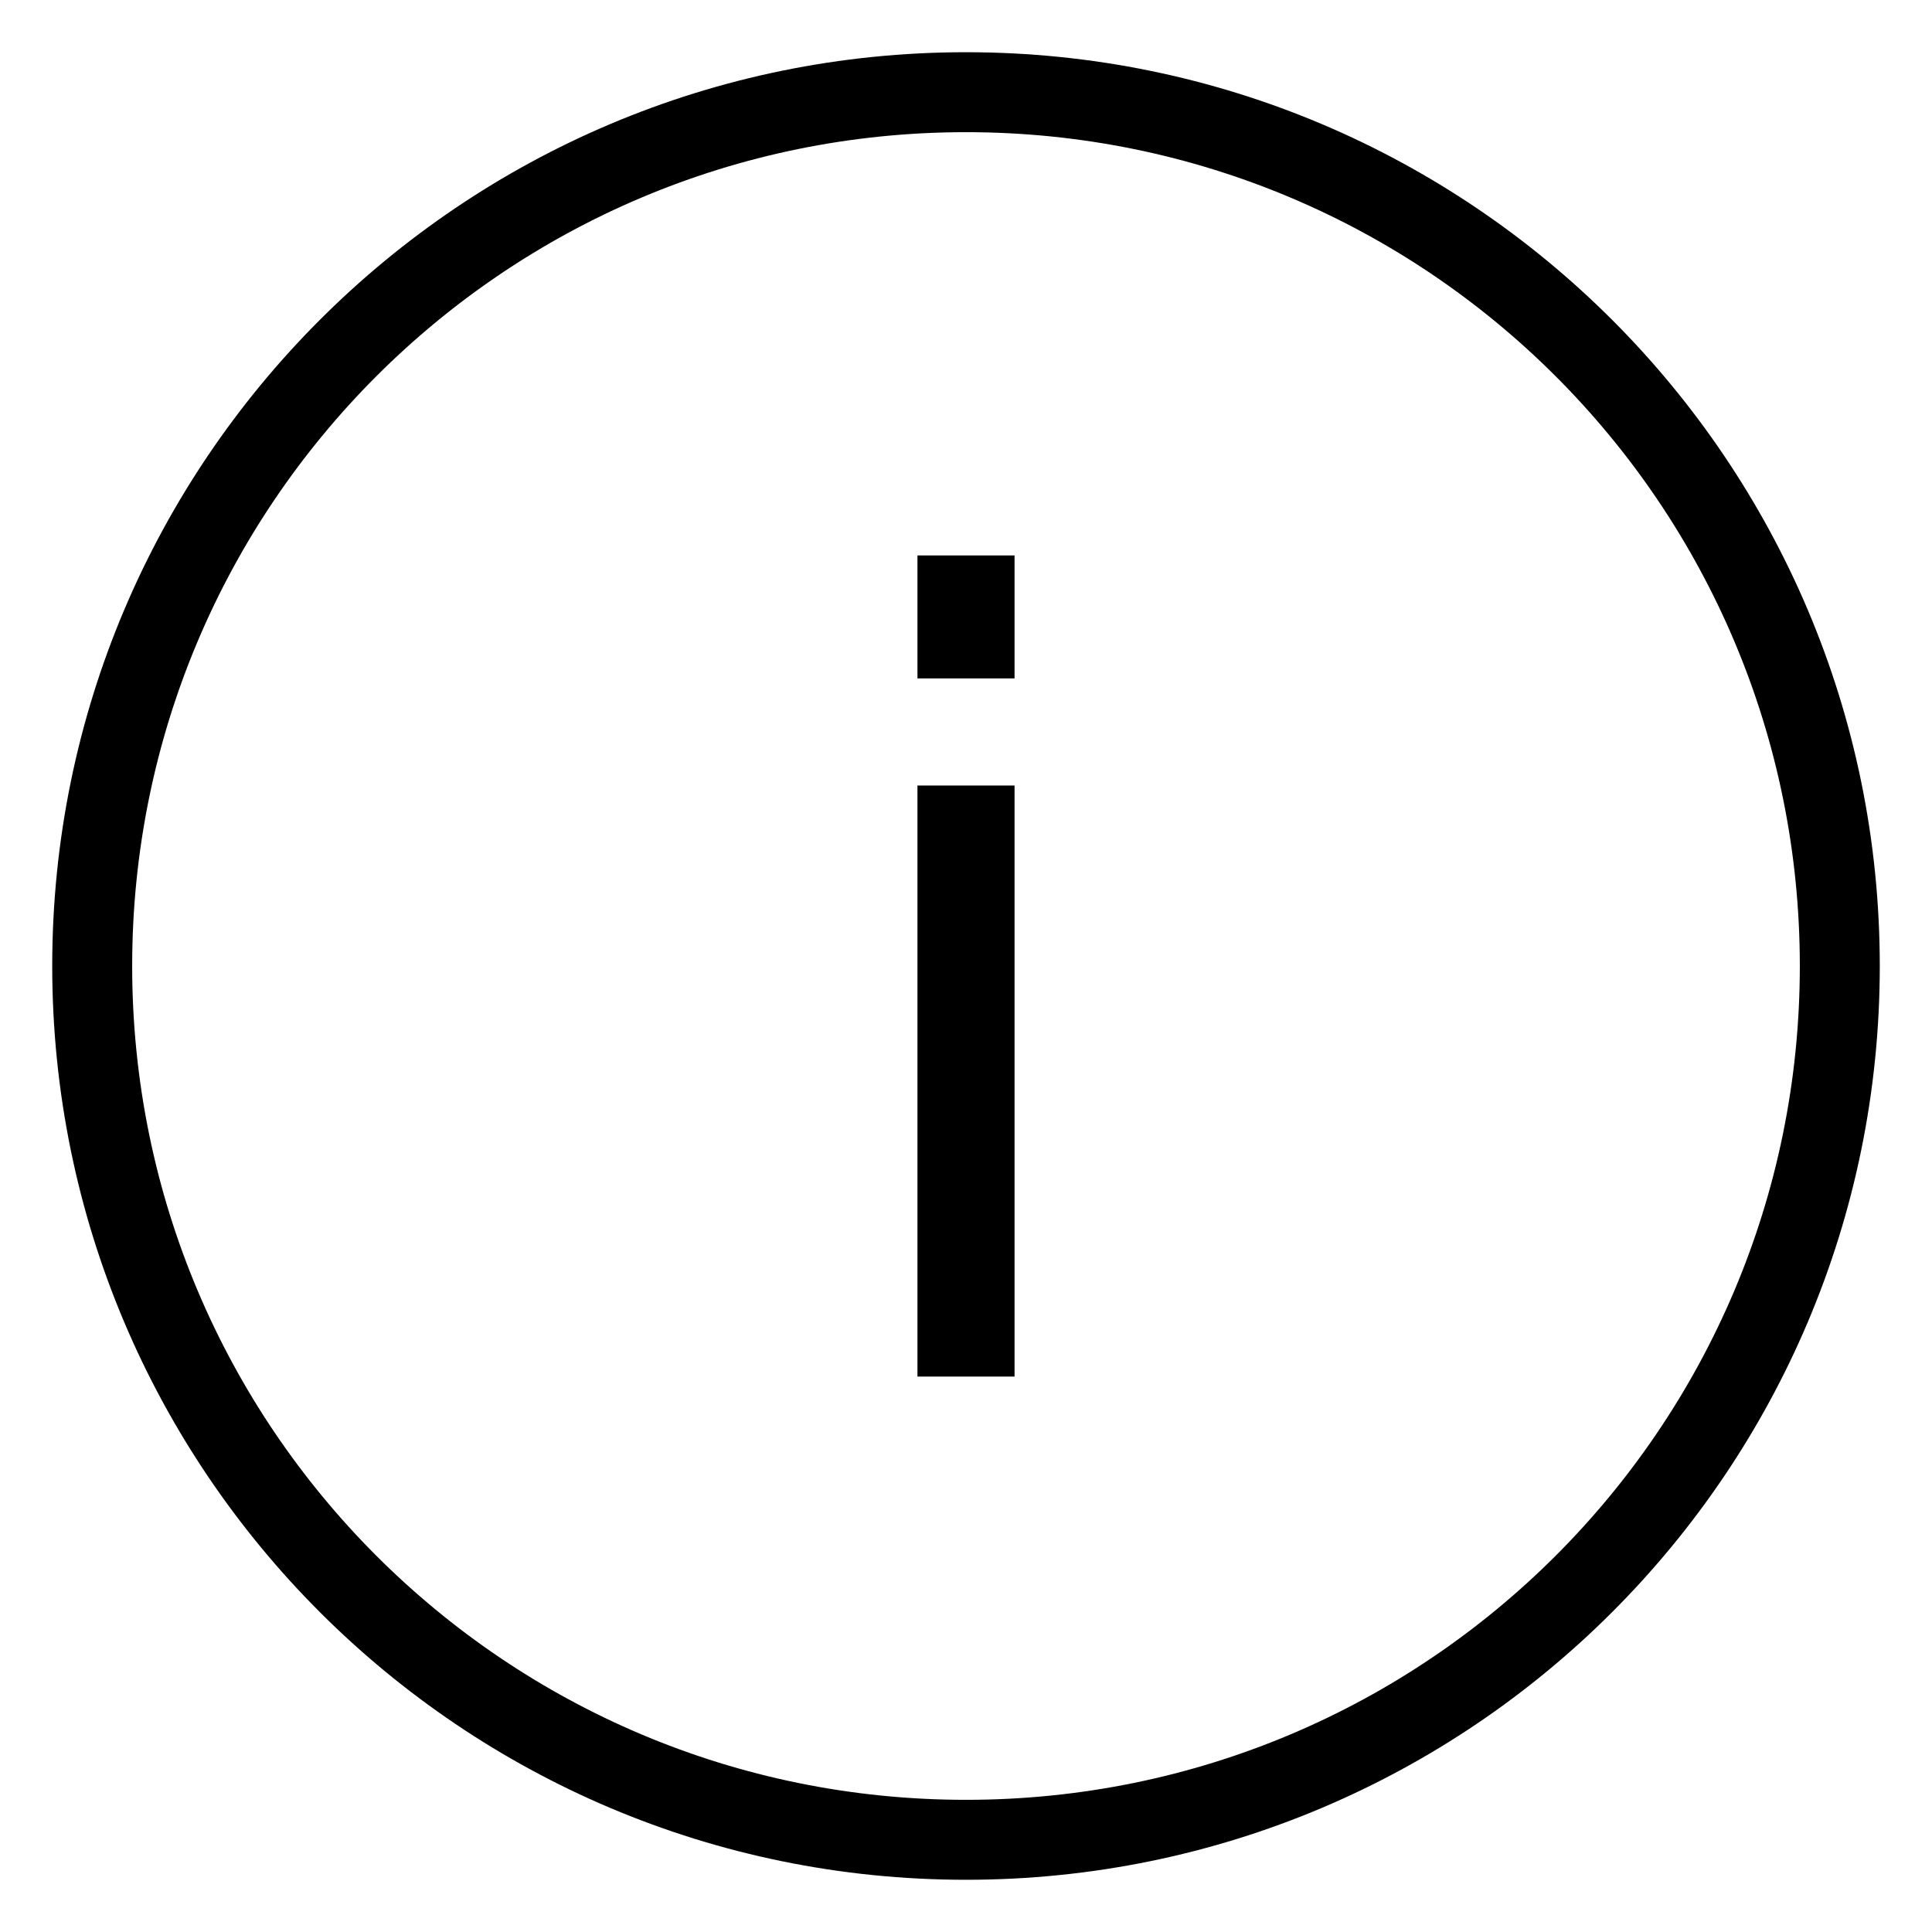 <svg xmlns="http://www.w3.org/2000/svg" width="1024" height="1024"><path d="M486.267 294.392h51.465v65.17h-51.465v-65.17zm0 121.95h51.465v313.266h-51.465V416.342zM512 70.054c244.225 0 441.946 197.721 441.946 441.946S756.225 953.946 512 953.946C267.775 953.946 70.054 756.225 70.054 512S267.775 70.054 512 70.054zm0-42.378C244.515 27.676 27.676 244.516 27.676 512S244.516 996.324 512 996.324c267.485 0 484.324-216.84 484.324-484.324S779.484 27.676 512 27.676z"/></svg>